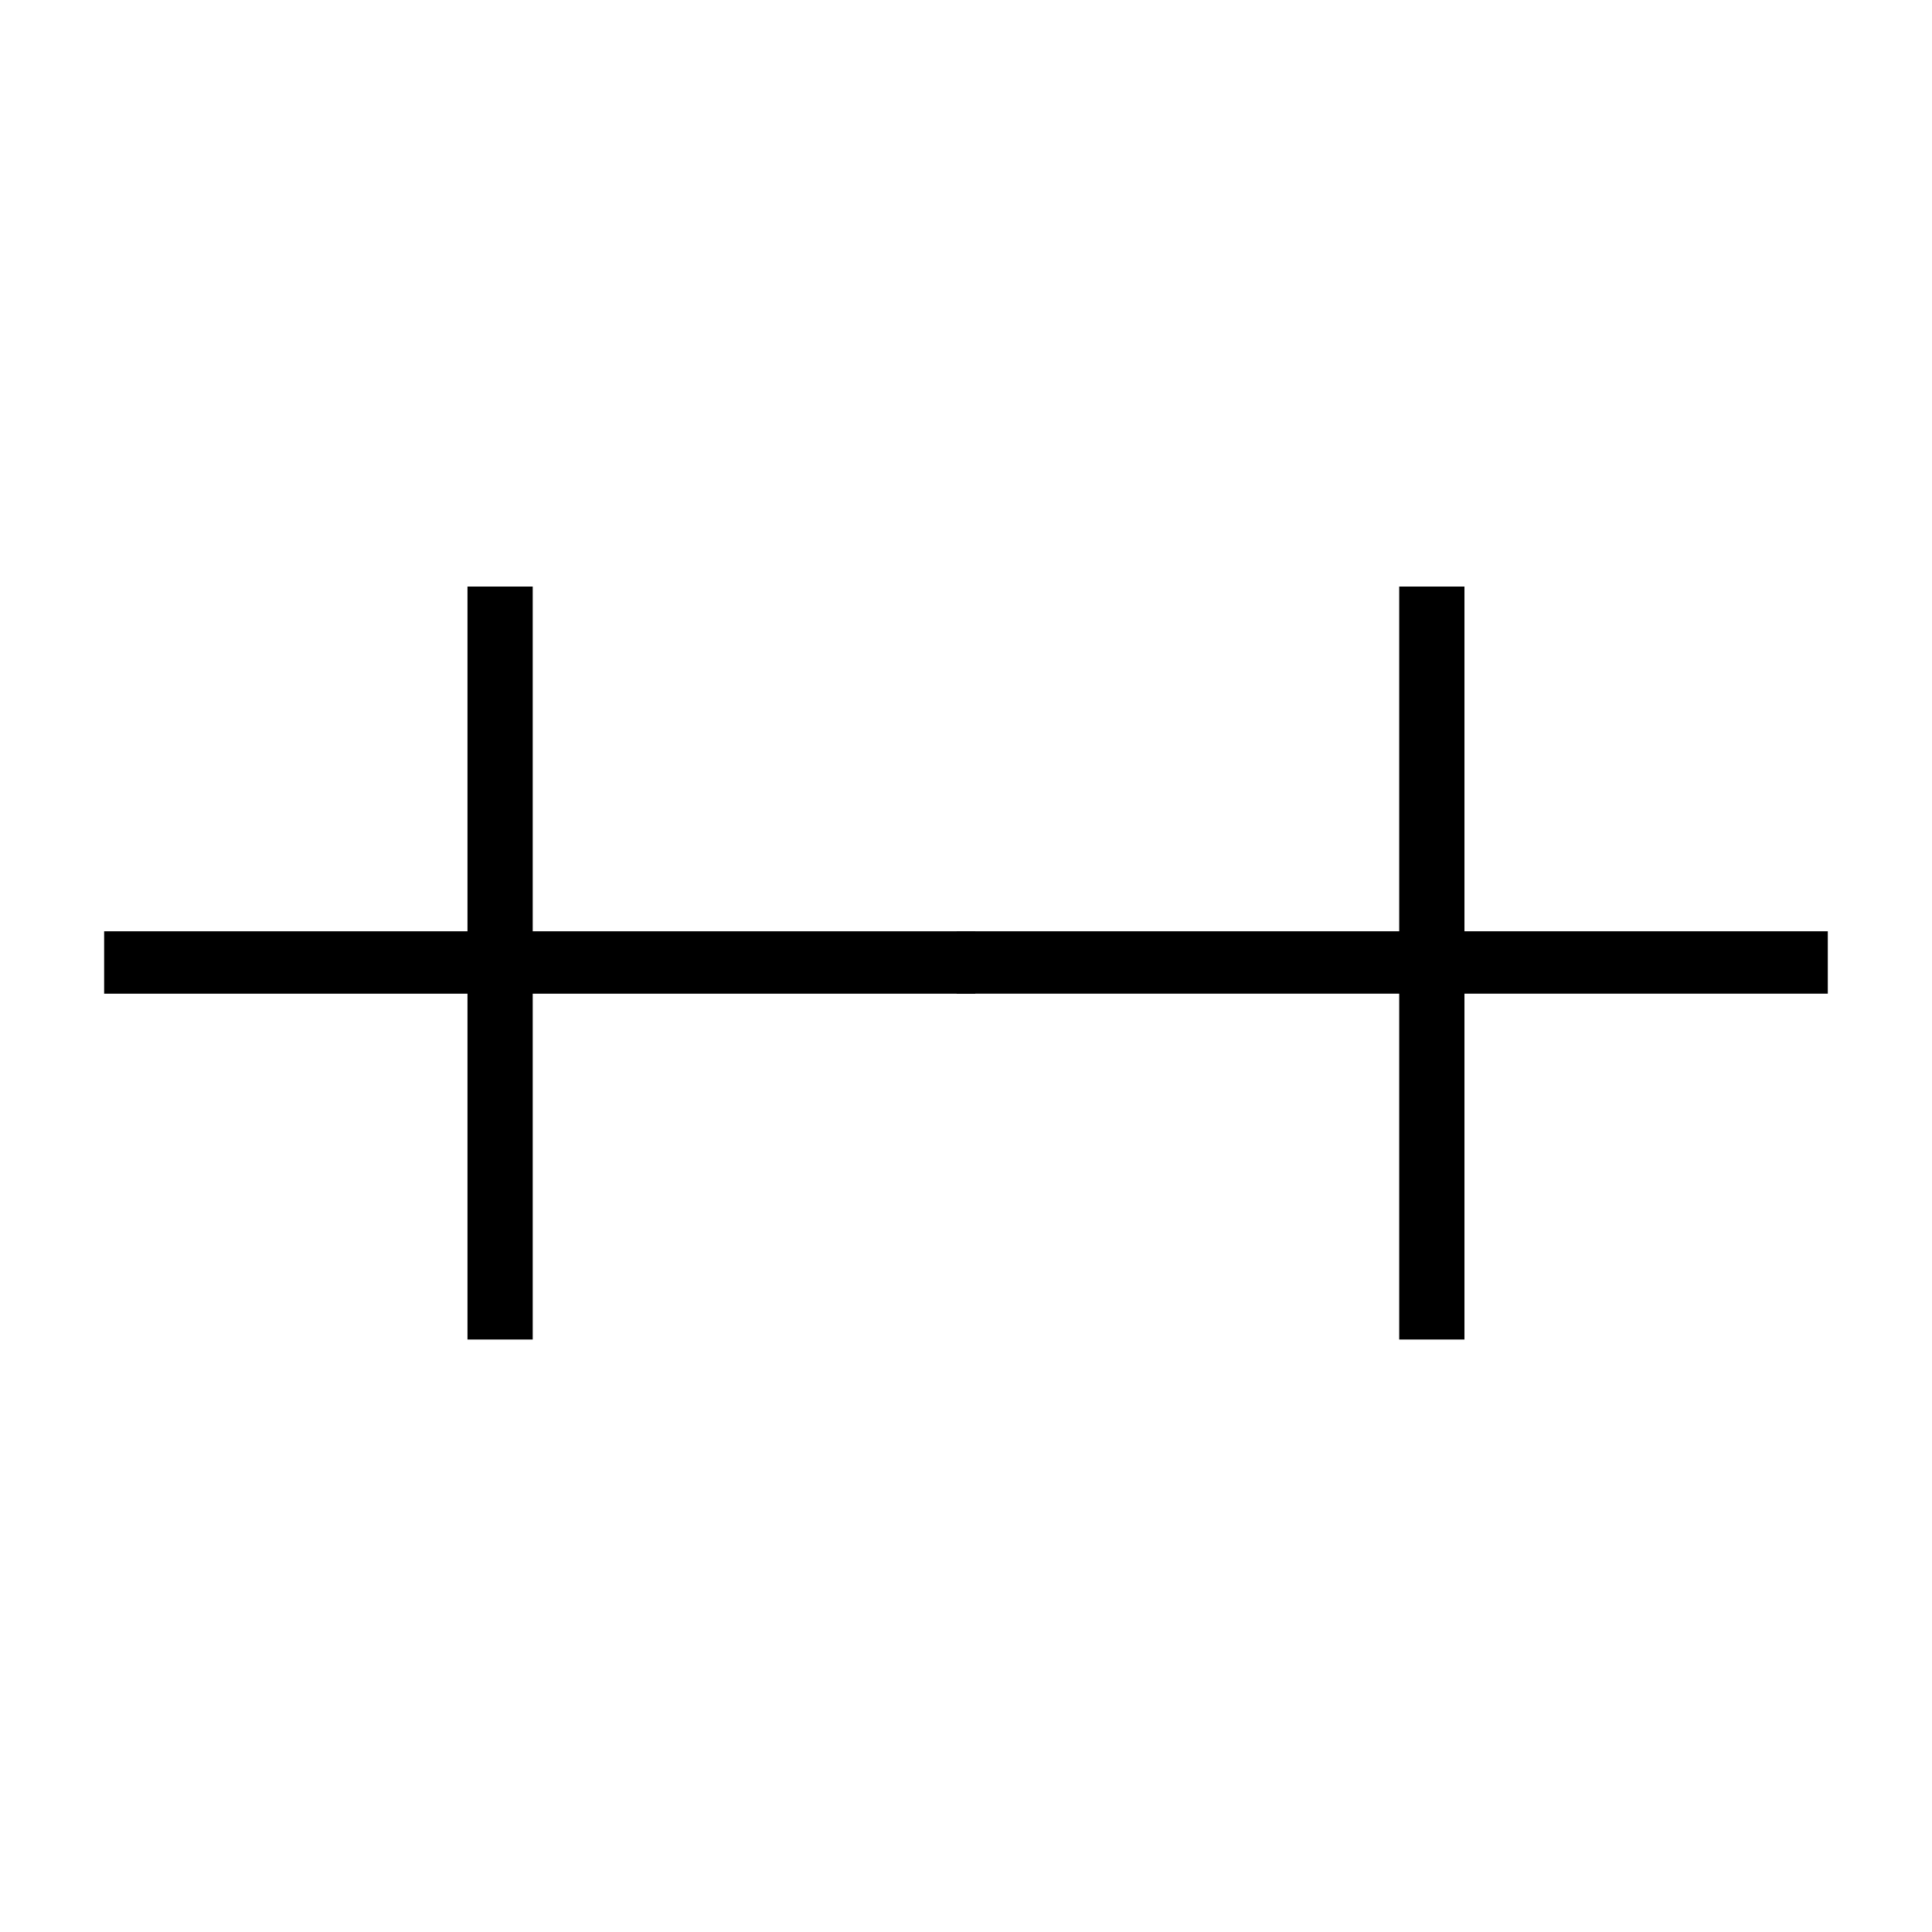 <svg id="a8e97214-113f-4878-a30e-fa60684e4e7f" data-name="Layer 1" xmlns="http://www.w3.org/2000/svg" viewBox="0 0 300 300">
  <g>
    <path d="M151.44,154.3H82.72V208H72.59V154.3H16.17v-9.69H72.59V91.08H82.72v53.53h68.72Z"/>
    <path d="M283.82,154.3H227.4V208H217.27V154.3H148.55v-9.69h68.72V91.08H227.4v53.53h56.42Z"/>
  </g>
</svg>
